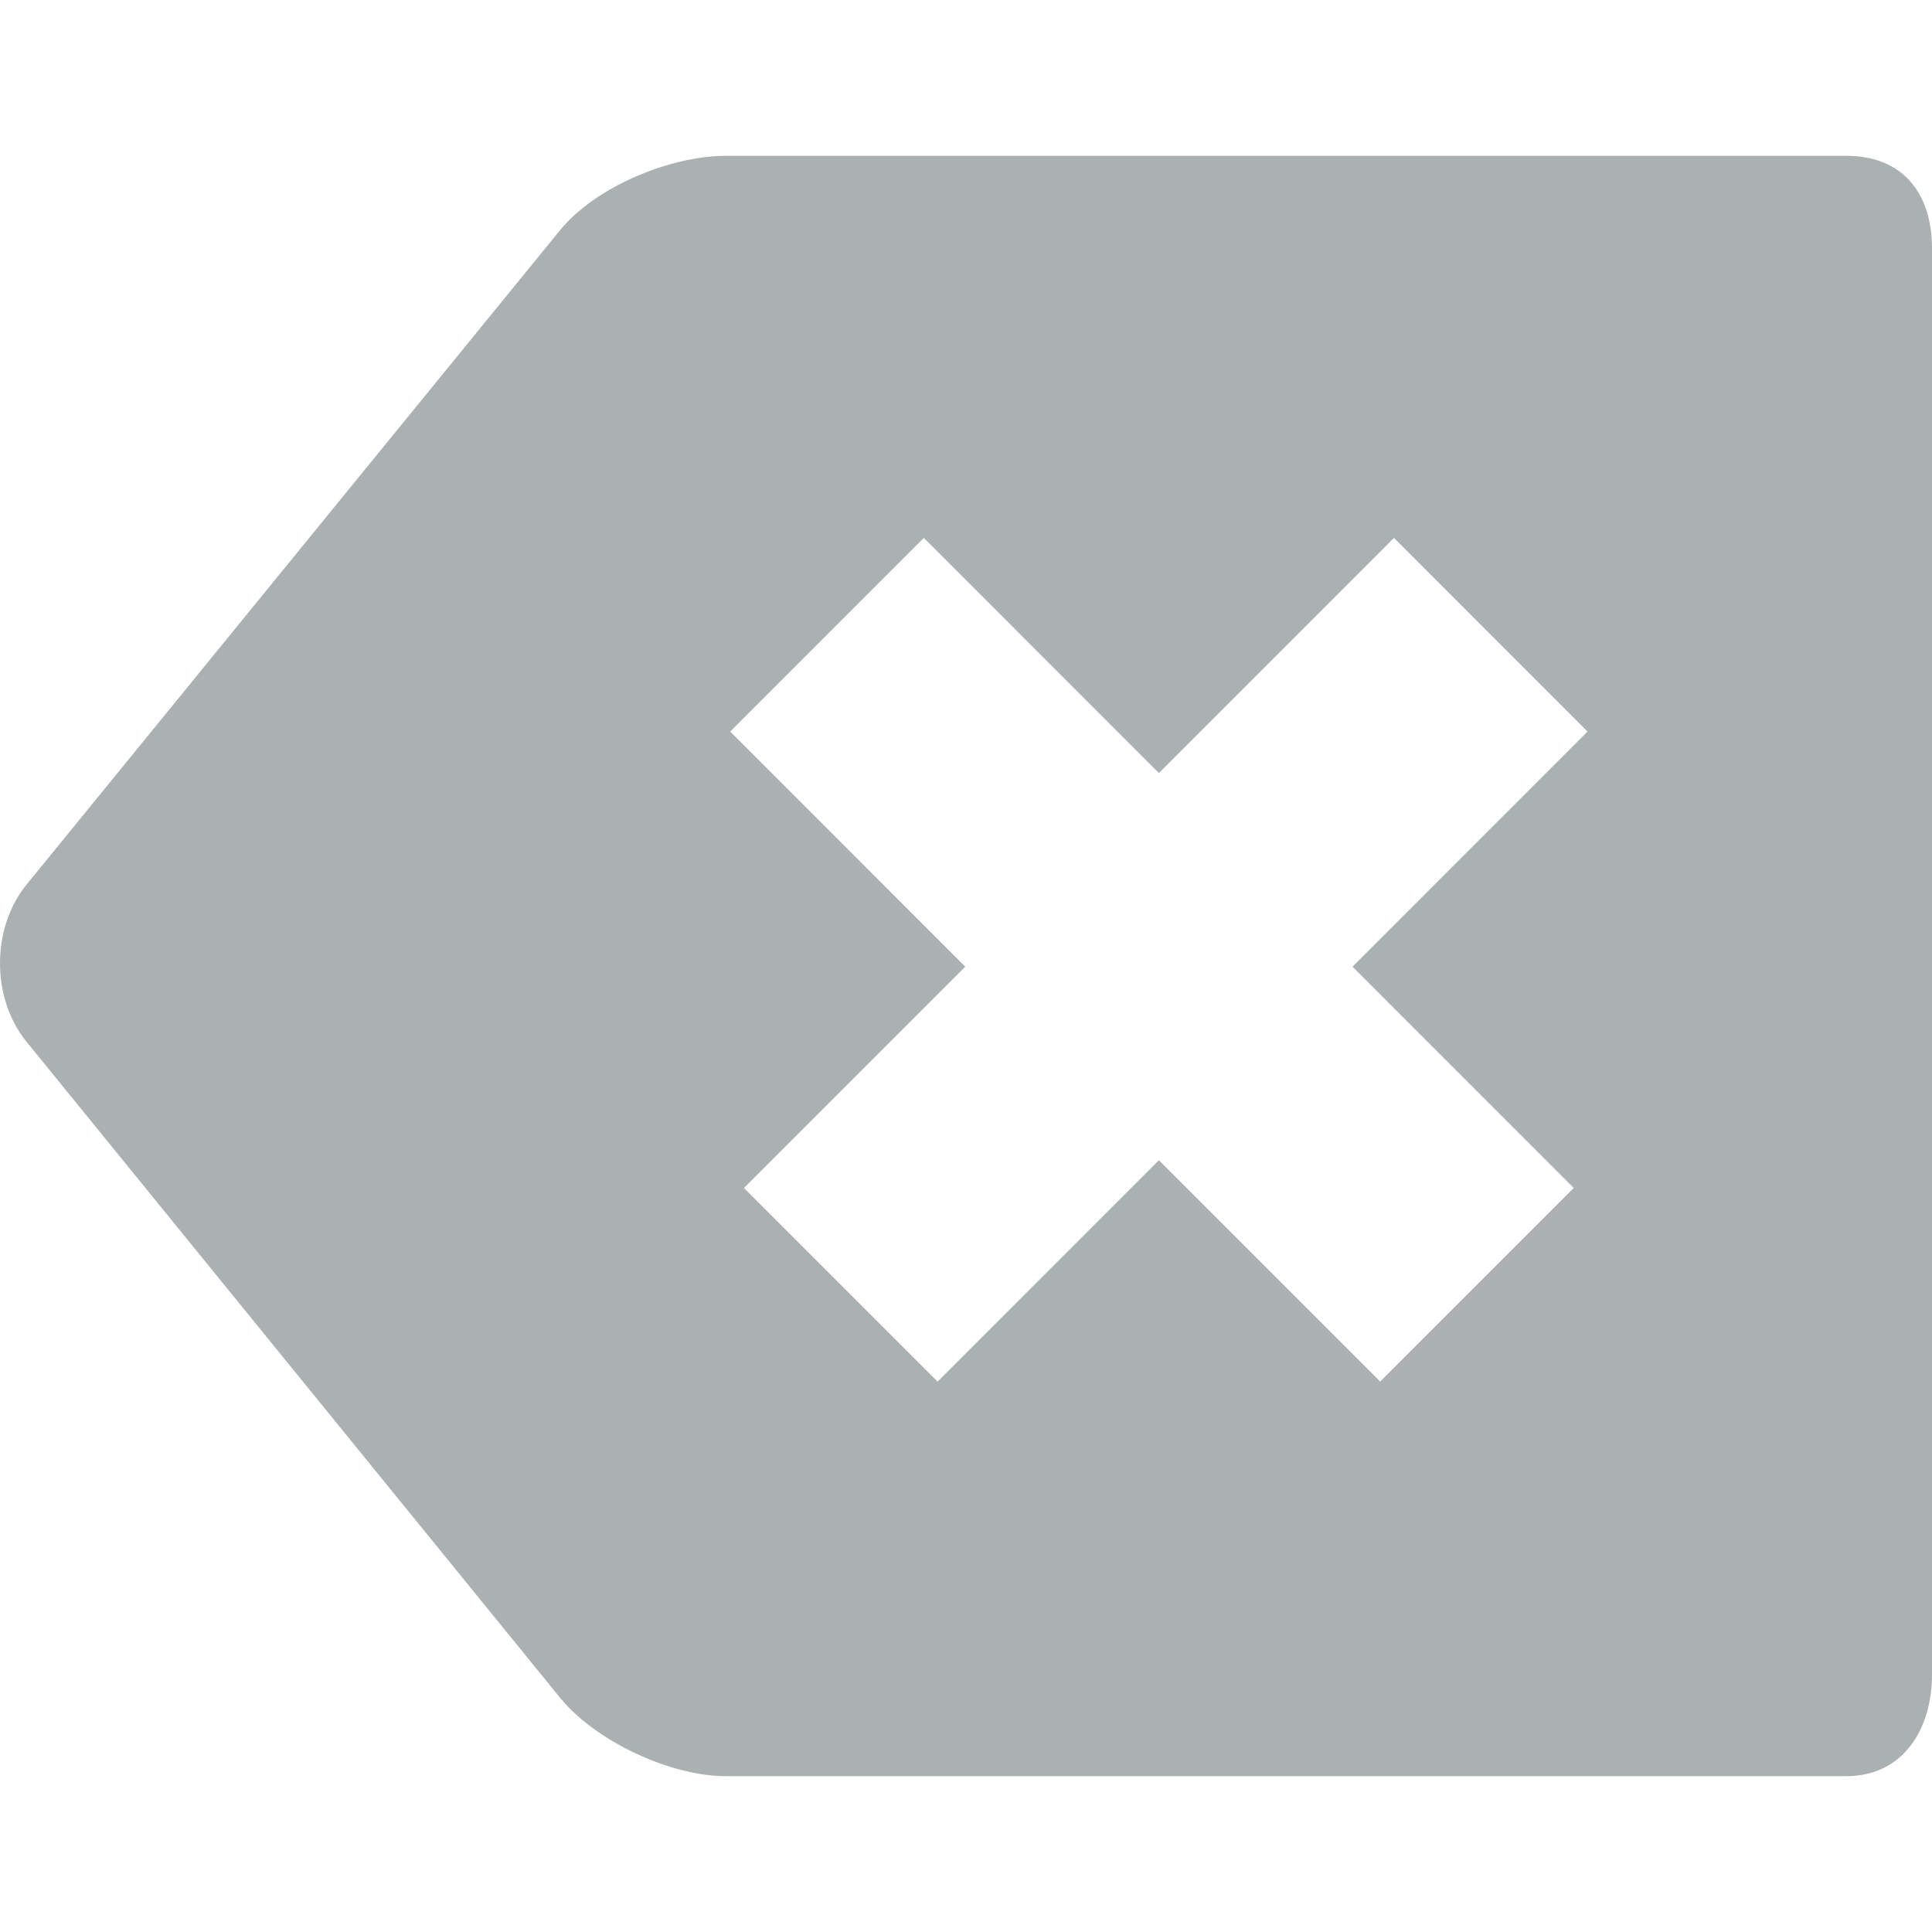 <?xml version="1.0" encoding="UTF-8" standalone="no"?>
<!-- Created with Inkscape (http://www.inkscape.org/) -->

<svg
   xmlns:dc="http://purl.org/dc/elements/1.1/"
   xmlns:cc="http://creativecommons.org/ns#"
   xmlns:rdf="http://www.w3.org/1999/02/22-rdf-syntax-ns#"
   xmlns:svg="http://www.w3.org/2000/svg"
   xmlns="http://www.w3.org/2000/svg"
   xmlns:sodipodi="http://sodipodi.sourceforge.net/DTD/sodipodi-0.dtd"
   xmlns:inkscape="http://www.inkscape.org/namespaces/inkscape"
   version="1.1"
   width="1024"
   height="1024"
   id="svg2"
   inkscape:version="0.48.5 r10040"
   sodipodi:docname="btBack.svg">
  <sodipodi:namedview
     pagecolor="#ffffff"
     bordercolor="#666666"
     borderopacity="1"
     objecttolerance="10"
     gridtolerance="10"
     guidetolerance="10"
     inkscape:pageopacity="0"
     inkscape:pageshadow="2"
     inkscape:window-width="1366"
     inkscape:window-height="721"
     id="namedview10"
     showgrid="false"
     inkscape:zoom="0.23046875"
     inkscape:cx="-169.22034"
     inkscape:cy="512"
     inkscape:window-x="0"
     inkscape:window-y="0"
     inkscape:window-maximized="1"
     inkscape:current-layer="svg2" />
  <defs
     id="defs4" />
  <path
     d="M 978.581,82.584 H 384.831 c -29.663,0 -69.301,16.45 -88.03,39.473 L 14.047,468.893 c -18.729,23.023 -18.729,60.184 0,83.241 L 296.801,899.796 c 18.762,23.056 58.368,41.62 88.03,41.62 h 593.75 c 29.663,0 45.419,-24.279 45.419,-53.974 V 131.769 c 0,-29.663 -15.756,-49.185 -45.419,-49.185 z M 834.132,629.66 731.535,732.257 614.238,614.961 496.942,732.29 394.311,629.66 511.608,512.363 387.011,387.734 489.642,285.103 614.238,409.733 738.835,285.103 841.432,387.734 716.869,512.363 834.132,629.66 z"
     id="backspace"
     style="fill:#abb0b1;fill-opacity:1" />
</svg>
